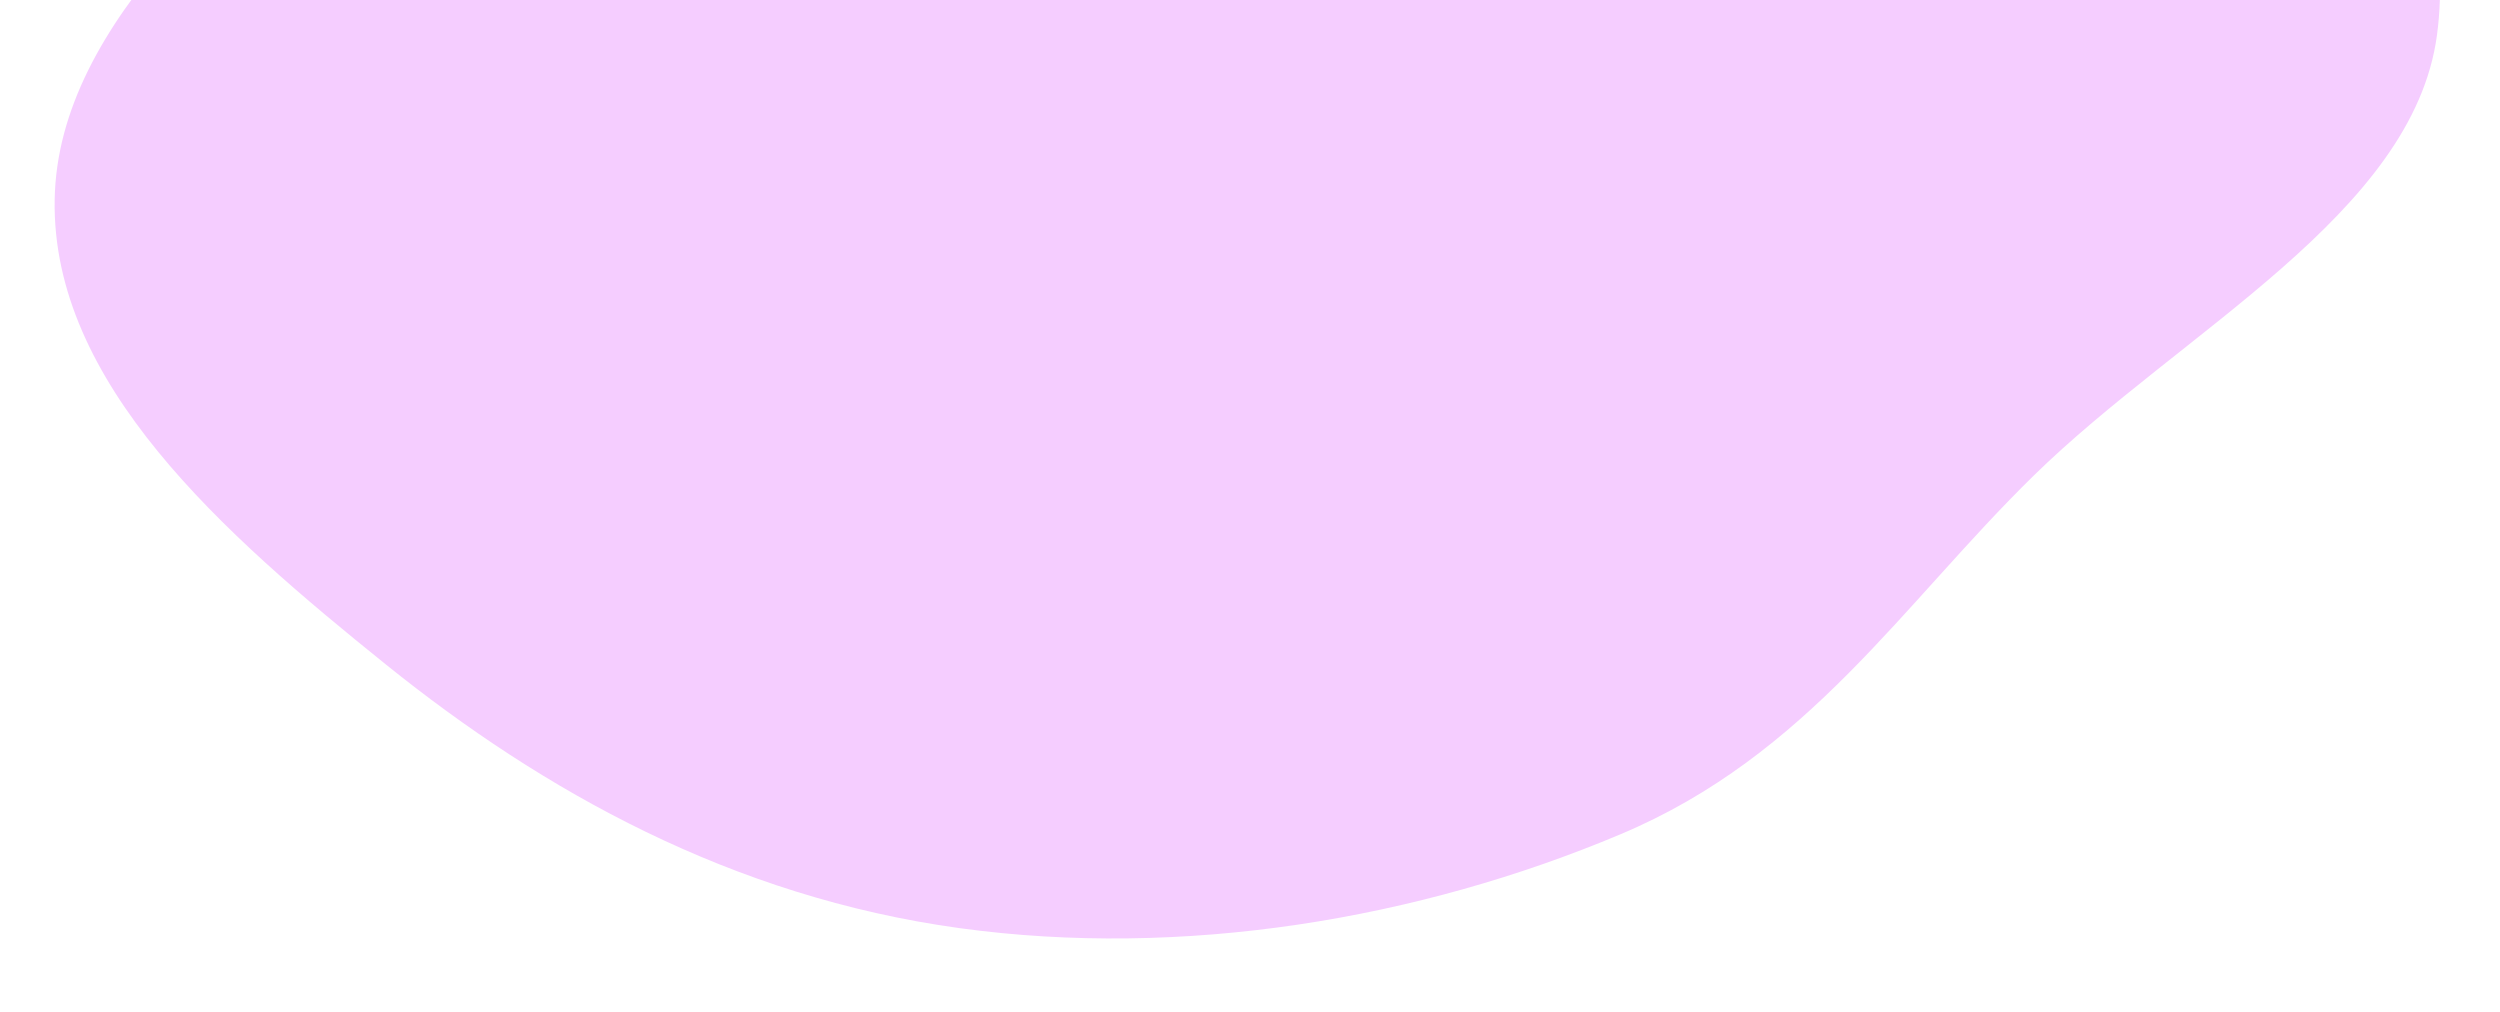 <svg width="934" height="378" viewBox="0 0 934 378" fill="none" xmlns="http://www.w3.org/2000/svg">
<path fill-rule="evenodd" clip-rule="evenodd" d="M910.452 13.133C901.481 79.951 815.116 123.53 759.749 177.728C710.742 225.7 675.629 282.101 605.496 311.651C529.881 343.51 441.807 358.189 358.561 346.764C273.171 335.044 202.669 295.341 144.287 248.35C83.269 199.237 19.25 143.056 20.424 74.599C21.578 7.367 91.459 -47.778 150.271 -100.364C201.637 -146.292 263.839 -181.567 335.7 -207.299C410.939 -234.24 489.706 -257.044 571.055 -251.039C659.748 -244.492 745.967 -219.856 806.776 -172.525C870.081 -123.251 919.808 -56.551 910.452 13.133Z" fill="#F5CDFF"/>
</svg>
